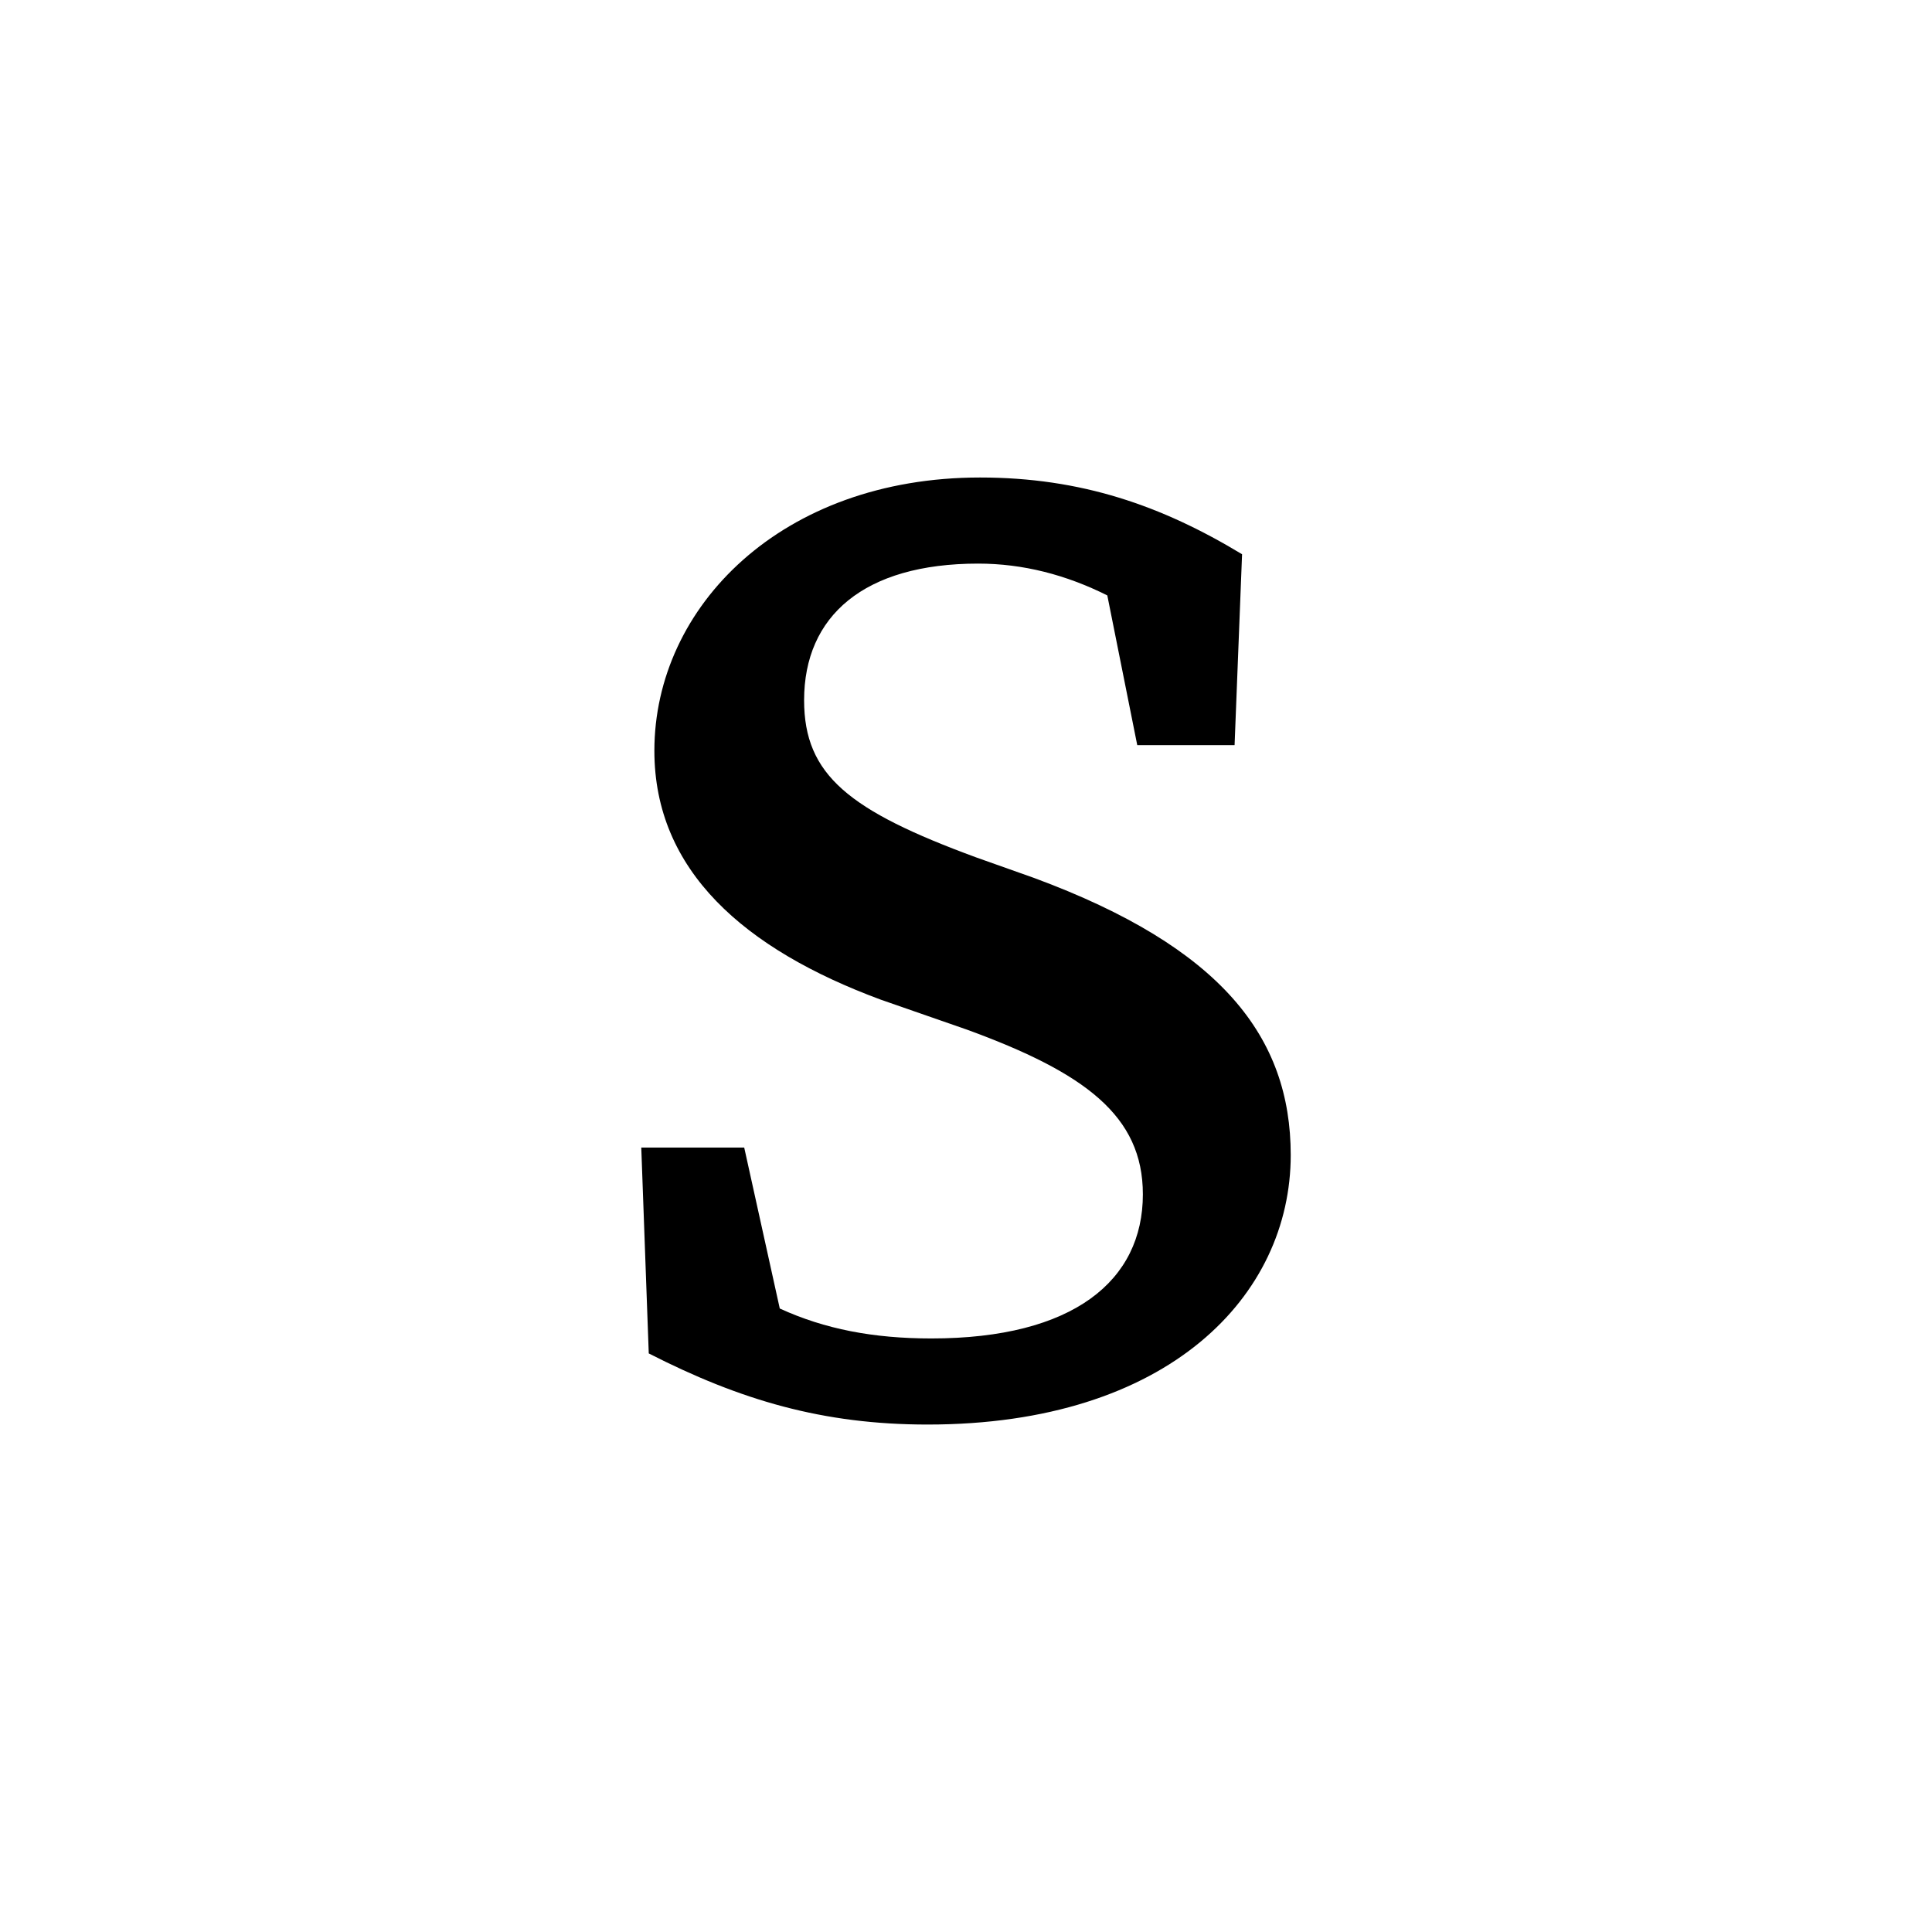 <svg height="512" width="512" xmlns="http://www.w3.org/2000/svg">
<style>
path { fill: black; fill-rule: nonzero; }
</style>
<g transform="translate(8 8) scale(0.496) translate(279.5 730) scale(1 -1)">
<path d="M226,288 c-68,25,-92,44,-92,84 c0,45,32,73,93,73 c24,0,47,-6,69,-17 l16,-80 l52,0 l4,102 c-43,26,-86,41,-140,41 c-106,0,-174,-69,-174,-146 c0,-64,48,-106,121,-133 l46,-16 c63,-23,94,-46,94,-88 c0,-46,-37,-77,-113,-77 c-31,0,-57,5,-81,16 l-19,86 l-55,0 l4,-110 c49,-25,93,-38,149,-38 c129,0,194,69,194,144 c0,63,-37,111,-137,148 z"/>
</g>
</svg>